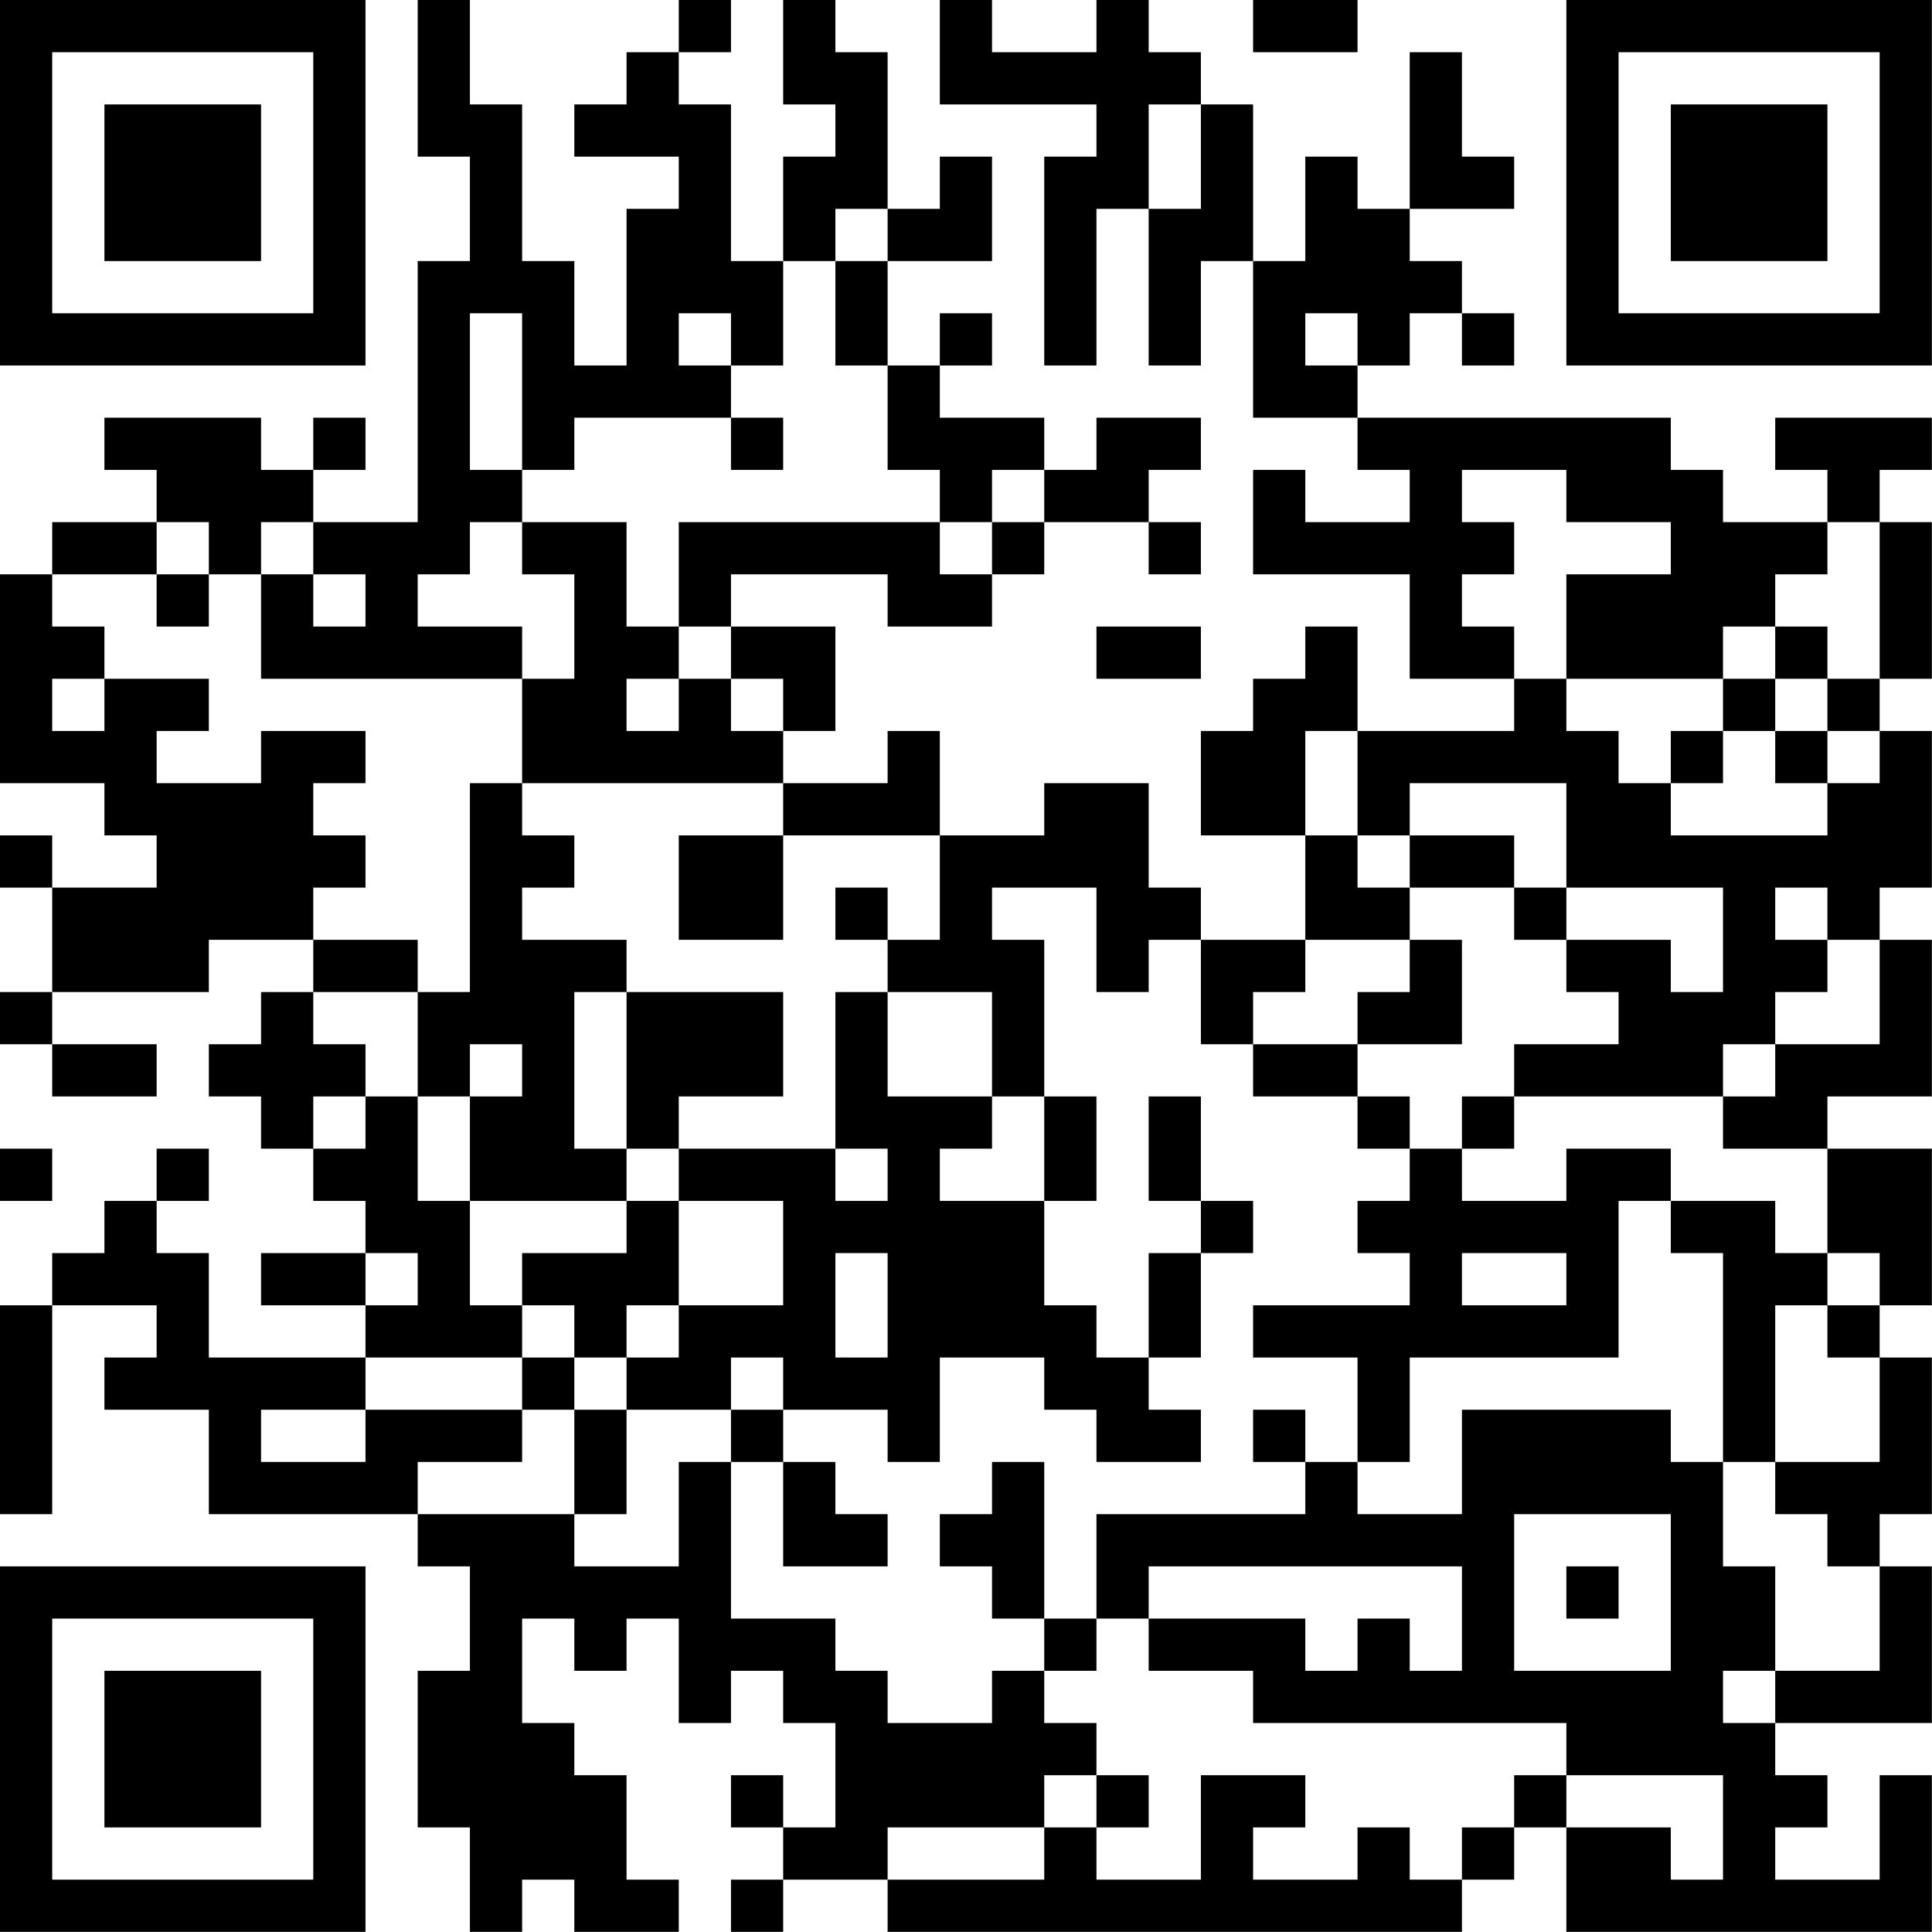 <?xml version="1.0" encoding="UTF-8"?>
<svg xmlns="http://www.w3.org/2000/svg" version="1.1" width="200" height="200" viewBox="0 0 200 200"><rect x="0" y="0" width="200" height="200" fill="#ffffff"/><g transform="scale(5.405)"><g transform="translate(0,0)"><path fill-rule="evenodd" d="M8 0L8 3L9 3L9 5L8 5L8 10L6 10L6 9L7 9L7 8L6 8L6 9L5 9L5 8L2 8L2 9L3 9L3 10L1 10L1 11L0 11L0 15L2 15L2 16L3 16L3 17L1 17L1 16L0 16L0 17L1 17L1 19L0 19L0 20L1 20L1 21L3 21L3 20L1 20L1 19L4 19L4 18L6 18L6 19L5 19L5 20L4 20L4 21L5 21L5 22L6 22L6 23L7 23L7 24L5 24L5 25L7 25L7 26L4 26L4 24L3 24L3 23L4 23L4 22L3 22L3 23L2 23L2 24L1 24L1 25L0 25L0 29L1 29L1 25L3 25L3 26L2 26L2 27L4 27L4 29L8 29L8 30L9 30L9 32L8 32L8 35L9 35L9 37L10 37L10 36L11 36L11 37L13 37L13 36L12 36L12 34L11 34L11 33L10 33L10 31L11 31L11 32L12 32L12 31L13 31L13 33L14 33L14 32L15 32L15 33L16 33L16 35L15 35L15 34L14 34L14 35L15 35L15 36L14 36L14 37L15 37L15 36L17 36L17 37L28 37L28 36L29 36L29 35L30 35L30 37L37 37L37 34L36 34L36 36L34 36L34 35L35 35L35 34L34 34L34 33L37 33L37 30L36 30L36 29L37 29L37 26L36 26L36 25L37 25L37 22L35 22L35 21L37 21L37 18L36 18L36 17L37 17L37 14L36 14L36 13L37 13L37 10L36 10L36 9L37 9L37 8L34 8L34 9L35 9L35 10L33 10L33 9L32 9L32 8L26 8L26 7L27 7L27 6L28 6L28 7L29 7L29 6L28 6L28 5L27 5L27 4L29 4L29 3L28 3L28 1L27 1L27 4L26 4L26 3L25 3L25 5L24 5L24 2L23 2L23 1L22 1L22 0L21 0L21 1L19 1L19 0L18 0L18 2L21 2L21 3L20 3L20 7L21 7L21 4L22 4L22 7L23 7L23 5L24 5L24 8L26 8L26 9L27 9L27 10L25 10L25 9L24 9L24 11L27 11L27 13L29 13L29 14L26 14L26 12L25 12L25 13L24 13L24 14L23 14L23 16L25 16L25 18L23 18L23 17L22 17L22 15L20 15L20 16L18 16L18 14L17 14L17 15L15 15L15 14L16 14L16 12L14 12L14 11L17 11L17 12L19 12L19 11L20 11L20 10L22 10L22 11L23 11L23 10L22 10L22 9L23 9L23 8L21 8L21 9L20 9L20 8L18 8L18 7L19 7L19 6L18 6L18 7L17 7L17 5L19 5L19 3L18 3L18 4L17 4L17 1L16 1L16 0L15 0L15 2L16 2L16 3L15 3L15 5L14 5L14 2L13 2L13 1L14 1L14 0L13 0L13 1L12 1L12 2L11 2L11 3L13 3L13 4L12 4L12 7L11 7L11 5L10 5L10 2L9 2L9 0ZM24 0L24 1L26 1L26 0ZM22 2L22 4L23 4L23 2ZM16 4L16 5L15 5L15 7L14 7L14 6L13 6L13 7L14 7L14 8L11 8L11 9L10 9L10 6L9 6L9 9L10 9L10 10L9 10L9 11L8 11L8 12L10 12L10 13L5 13L5 11L6 11L6 12L7 12L7 11L6 11L6 10L5 10L5 11L4 11L4 10L3 10L3 11L1 11L1 12L2 12L2 13L1 13L1 14L2 14L2 13L4 13L4 14L3 14L3 15L5 15L5 14L7 14L7 15L6 15L6 16L7 16L7 17L6 17L6 18L8 18L8 19L6 19L6 20L7 20L7 21L6 21L6 22L7 22L7 21L8 21L8 23L9 23L9 25L10 25L10 26L7 26L7 27L5 27L5 28L7 28L7 27L10 27L10 28L8 28L8 29L11 29L11 30L13 30L13 28L14 28L14 31L16 31L16 32L17 32L17 33L19 33L19 32L20 32L20 33L21 33L21 34L20 34L20 35L17 35L17 36L20 36L20 35L21 35L21 36L23 36L23 34L25 34L25 35L24 35L24 36L26 36L26 35L27 35L27 36L28 36L28 35L29 35L29 34L30 34L30 35L32 35L32 36L33 36L33 34L30 34L30 33L24 33L24 32L22 32L22 31L25 31L25 32L26 32L26 31L27 31L27 32L28 32L28 30L22 30L22 31L21 31L21 29L25 29L25 28L26 28L26 29L28 29L28 27L32 27L32 28L33 28L33 30L34 30L34 32L33 32L33 33L34 33L34 32L36 32L36 30L35 30L35 29L34 29L34 28L36 28L36 26L35 26L35 25L36 25L36 24L35 24L35 22L33 22L33 21L34 21L34 20L36 20L36 18L35 18L35 17L34 17L34 18L35 18L35 19L34 19L34 20L33 20L33 21L29 21L29 20L31 20L31 19L30 19L30 18L32 18L32 19L33 19L33 17L30 17L30 15L27 15L27 16L26 16L26 14L25 14L25 16L26 16L26 17L27 17L27 18L25 18L25 19L24 19L24 20L23 20L23 18L22 18L22 19L21 19L21 17L19 17L19 18L20 18L20 21L19 21L19 19L17 19L17 18L18 18L18 16L15 16L15 15L10 15L10 13L11 13L11 11L10 11L10 10L12 10L12 12L13 12L13 13L12 13L12 14L13 14L13 13L14 13L14 14L15 14L15 13L14 13L14 12L13 12L13 10L18 10L18 11L19 11L19 10L20 10L20 9L19 9L19 10L18 10L18 9L17 9L17 7L16 7L16 5L17 5L17 4ZM25 6L25 7L26 7L26 6ZM14 8L14 9L15 9L15 8ZM28 9L28 10L29 10L29 11L28 11L28 12L29 12L29 13L30 13L30 14L31 14L31 15L32 15L32 16L35 16L35 15L36 15L36 14L35 14L35 13L36 13L36 10L35 10L35 11L34 11L34 12L33 12L33 13L30 13L30 11L32 11L32 10L30 10L30 9ZM3 11L3 12L4 12L4 11ZM21 12L21 13L23 13L23 12ZM34 12L34 13L33 13L33 14L32 14L32 15L33 15L33 14L34 14L34 15L35 15L35 14L34 14L34 13L35 13L35 12ZM9 15L9 19L8 19L8 21L9 21L9 23L12 23L12 24L10 24L10 25L11 25L11 26L10 26L10 27L11 27L11 29L12 29L12 27L14 27L14 28L15 28L15 30L17 30L17 29L16 29L16 28L15 28L15 27L17 27L17 28L18 28L18 26L20 26L20 27L21 27L21 28L23 28L23 27L22 27L22 26L23 26L23 24L24 24L24 23L23 23L23 21L22 21L22 23L23 23L23 24L22 24L22 26L21 26L21 25L20 25L20 23L21 23L21 21L20 21L20 23L18 23L18 22L19 22L19 21L17 21L17 19L16 19L16 22L13 22L13 21L15 21L15 19L12 19L12 18L10 18L10 17L11 17L11 16L10 16L10 15ZM13 16L13 18L15 18L15 16ZM27 16L27 17L29 17L29 18L30 18L30 17L29 17L29 16ZM16 17L16 18L17 18L17 17ZM27 18L27 19L26 19L26 20L24 20L24 21L26 21L26 22L27 22L27 23L26 23L26 24L27 24L27 25L24 25L24 26L26 26L26 28L27 28L27 26L31 26L31 23L32 23L32 24L33 24L33 28L34 28L34 25L35 25L35 24L34 24L34 23L32 23L32 22L30 22L30 23L28 23L28 22L29 22L29 21L28 21L28 22L27 22L27 21L26 21L26 20L28 20L28 18ZM11 19L11 22L12 22L12 23L13 23L13 25L12 25L12 26L11 26L11 27L12 27L12 26L13 26L13 25L15 25L15 23L13 23L13 22L12 22L12 19ZM9 20L9 21L10 21L10 20ZM0 22L0 23L1 23L1 22ZM16 22L16 23L17 23L17 22ZM7 24L7 25L8 25L8 24ZM16 24L16 26L17 26L17 24ZM28 24L28 25L30 25L30 24ZM14 26L14 27L15 27L15 26ZM24 27L24 28L25 28L25 27ZM19 28L19 29L18 29L18 30L19 30L19 31L20 31L20 32L21 32L21 31L20 31L20 28ZM29 29L29 32L32 32L32 29ZM30 30L30 31L31 31L31 30ZM21 34L21 35L22 35L22 34ZM0 0L0 7L7 7L7 0ZM1 1L1 6L6 6L6 1ZM2 2L2 5L5 5L5 2ZM30 0L30 7L37 7L37 0ZM31 1L31 6L36 6L36 1ZM32 2L32 5L35 5L35 2ZM0 30L0 37L7 37L7 30ZM1 31L1 36L6 36L6 31ZM2 32L2 35L5 35L5 32Z" fill="#000000"/></g></g></svg>
